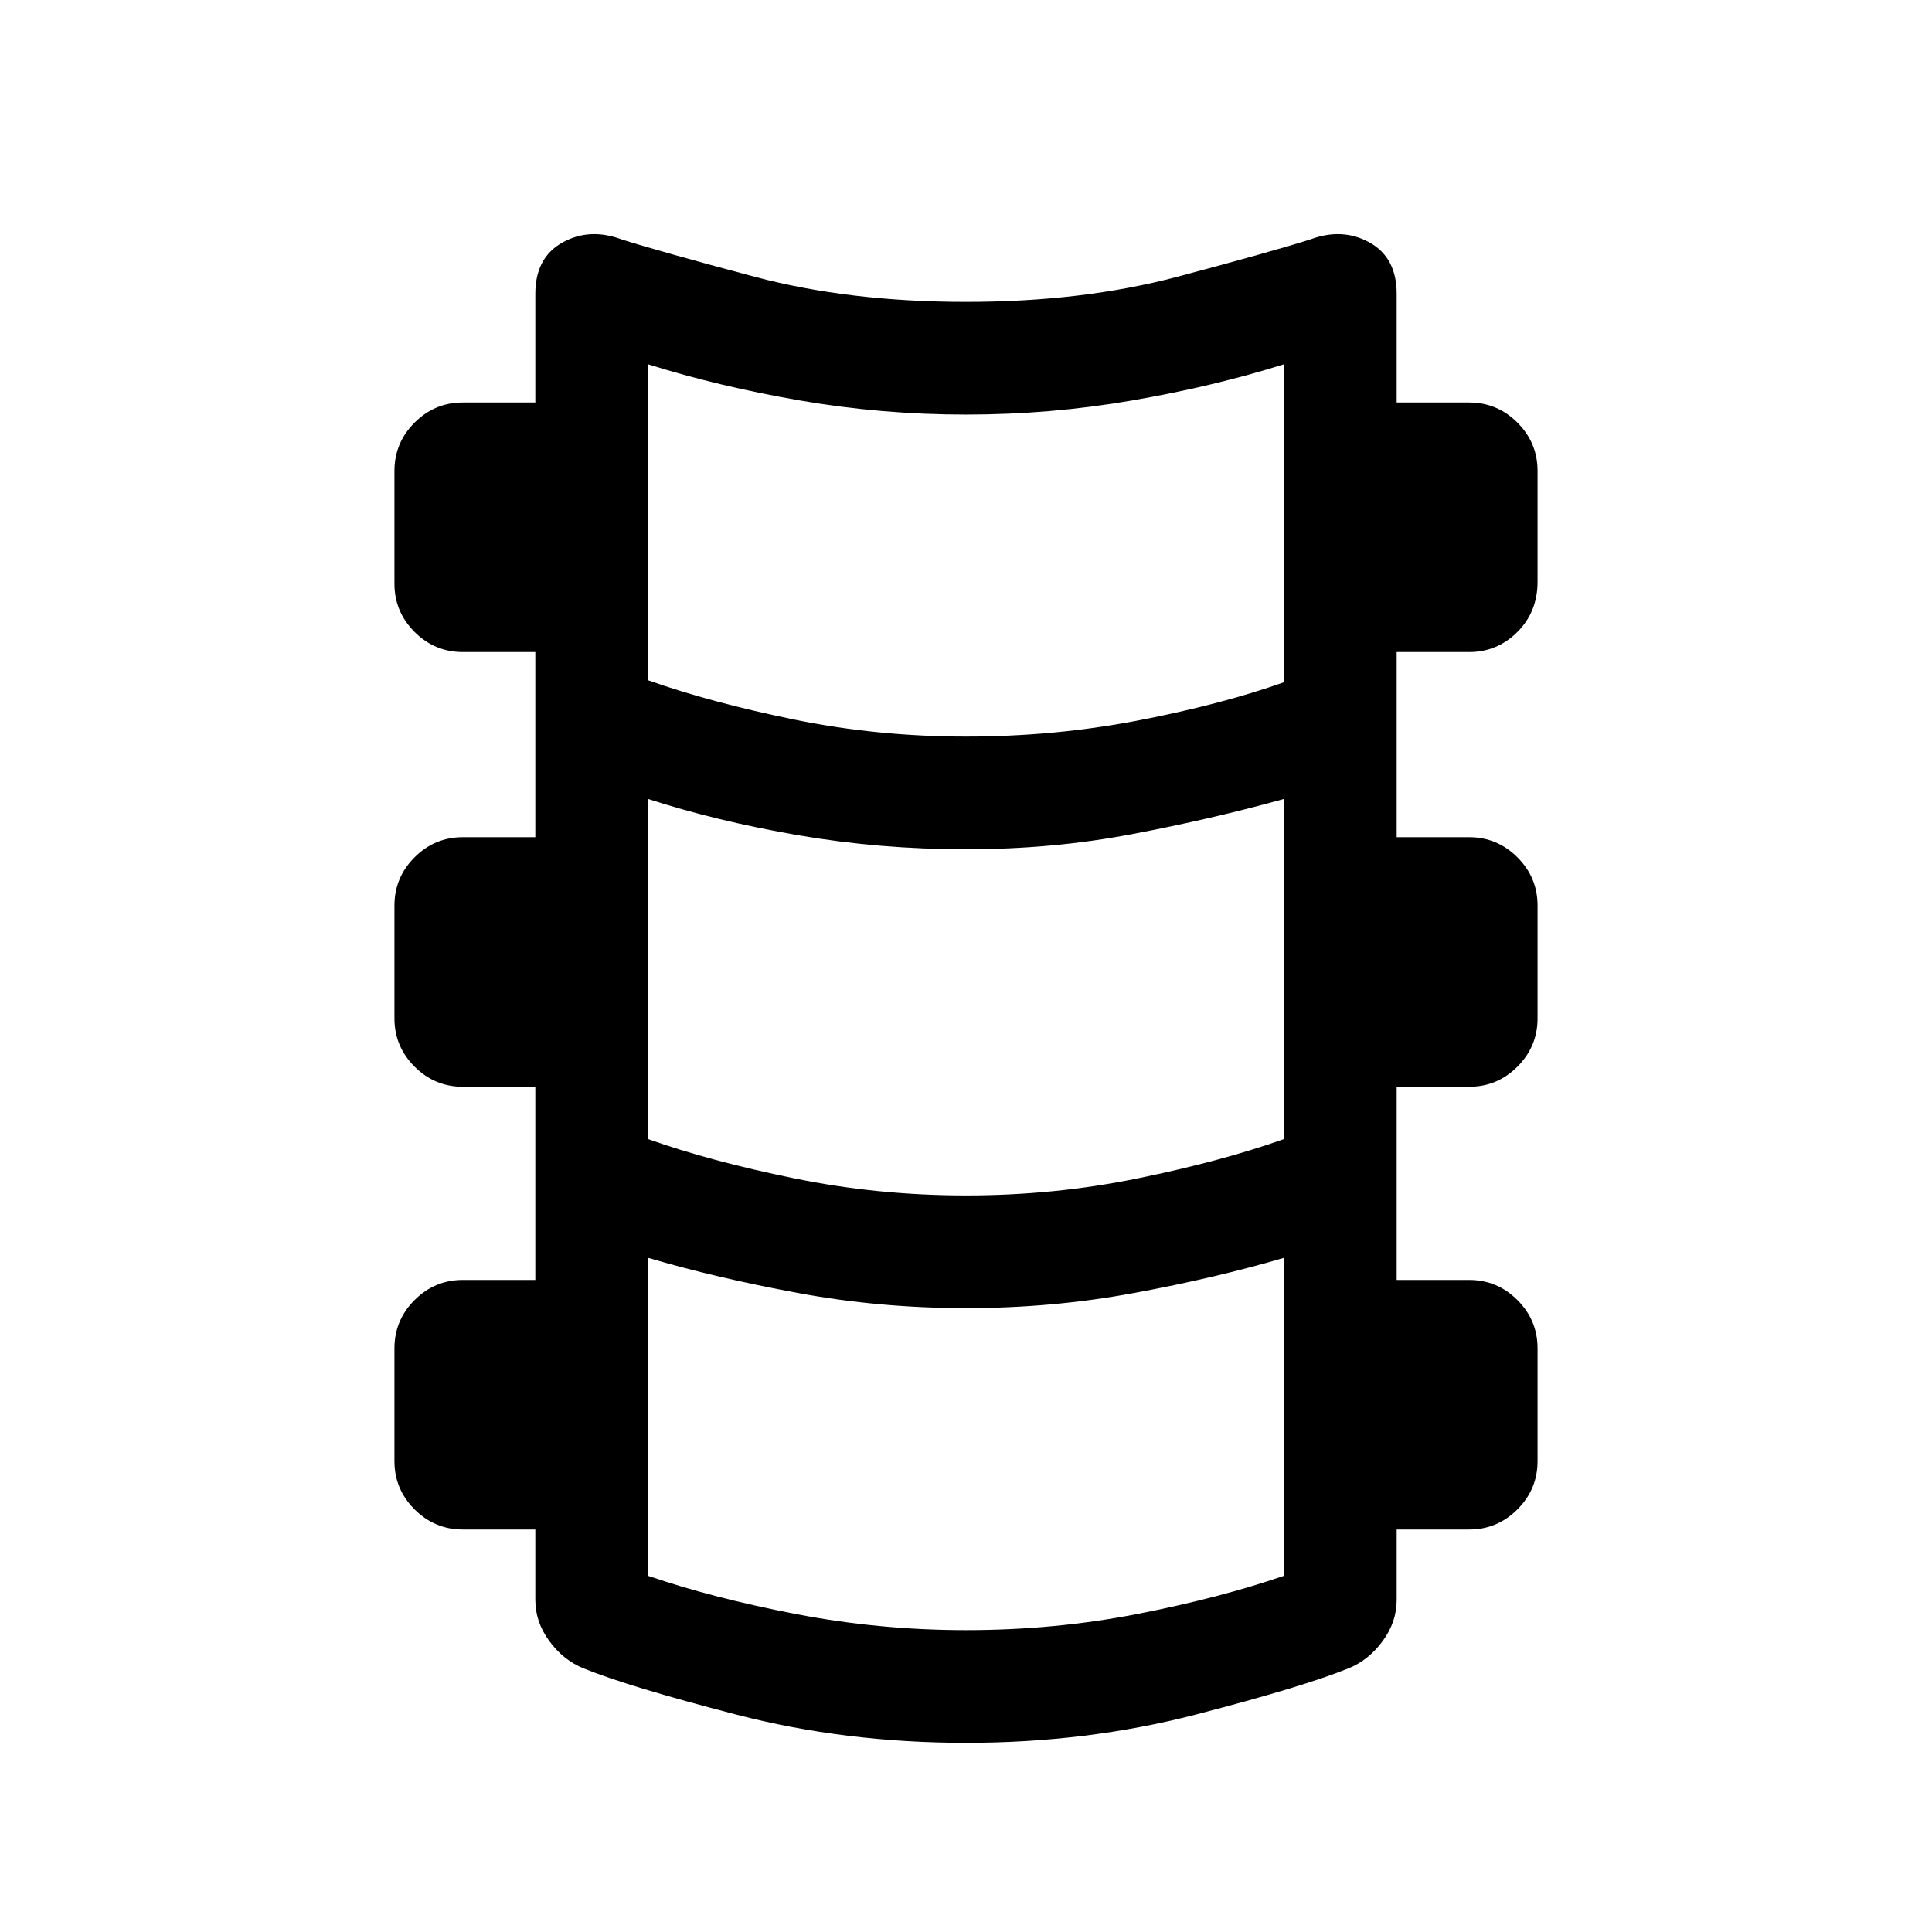 <svg xmlns="http://www.w3.org/2000/svg" height="24" width="24"><path d="M12 21.65q-1.5 0-2.85-.35t-1.9-.575q-.25-.1-.425-.338-.175-.237-.175-.512V19h-.9q-.35 0-.6-.25t-.25-.6v-1.4q0-.35.25-.6t.6-.25h.9v-2.4h-.9q-.35 0-.6-.25t-.25-.6v-1.4q0-.35.25-.6t.6-.25h.9V8.1h-.9q-.35 0-.6-.25t-.25-.6v-1.4q0-.35.25-.6t.6-.25h.9V3.65q0-.45.338-.638.337-.187.737-.037.475.15 1.65.463Q10.55 3.75 12 3.75t2.625-.312q1.175-.313 1.65-.463.4-.15.738.037.337.188.337.638V5h.9q.35 0 .6.25t.25.6v1.375q0 .375-.25.625t-.6.25h-.9v2.3h.9q.35 0 .6.25t.25.6v1.4q0 .35-.25.6t-.6.25h-.9v2.4h.9q.35 0 .6.25t.25.6v1.4q0 .35-.25.6t-.6.25h-.9v.875q0 .275-.175.512-.175.238-.425.338-.55.225-1.9.575-1.35.35-2.85.35Zm0-12.5q1.1 0 2.138-.2 1.037-.2 1.812-.475v-3.95q-.875.275-1.888.45Q13.05 5.15 12 5.15q-1.05 0-2.062-.175-1.013-.175-1.888-.45V8.45q.775.275 1.813.488Q10.9 9.15 12 9.15Zm0 5.7q1.1 0 2.138-.213 1.037-.212 1.812-.487V9.925q-.9.25-1.888.437-.987.188-2.062.188-1.075 0-2.087-.175Q8.9 10.2 8.05 9.925v4.225q.775.275 1.813.487 1.037.213 2.137.213Zm0 5.4q1.1 0 2.125-.2t1.825-.475v-3.95q-.85.25-1.862.437-1.013.188-2.088.188-1.075 0-2.087-.188-1.013-.187-1.863-.437v3.95q.8.275 1.837.475 1.038.2 2.113.2Z"/></svg>